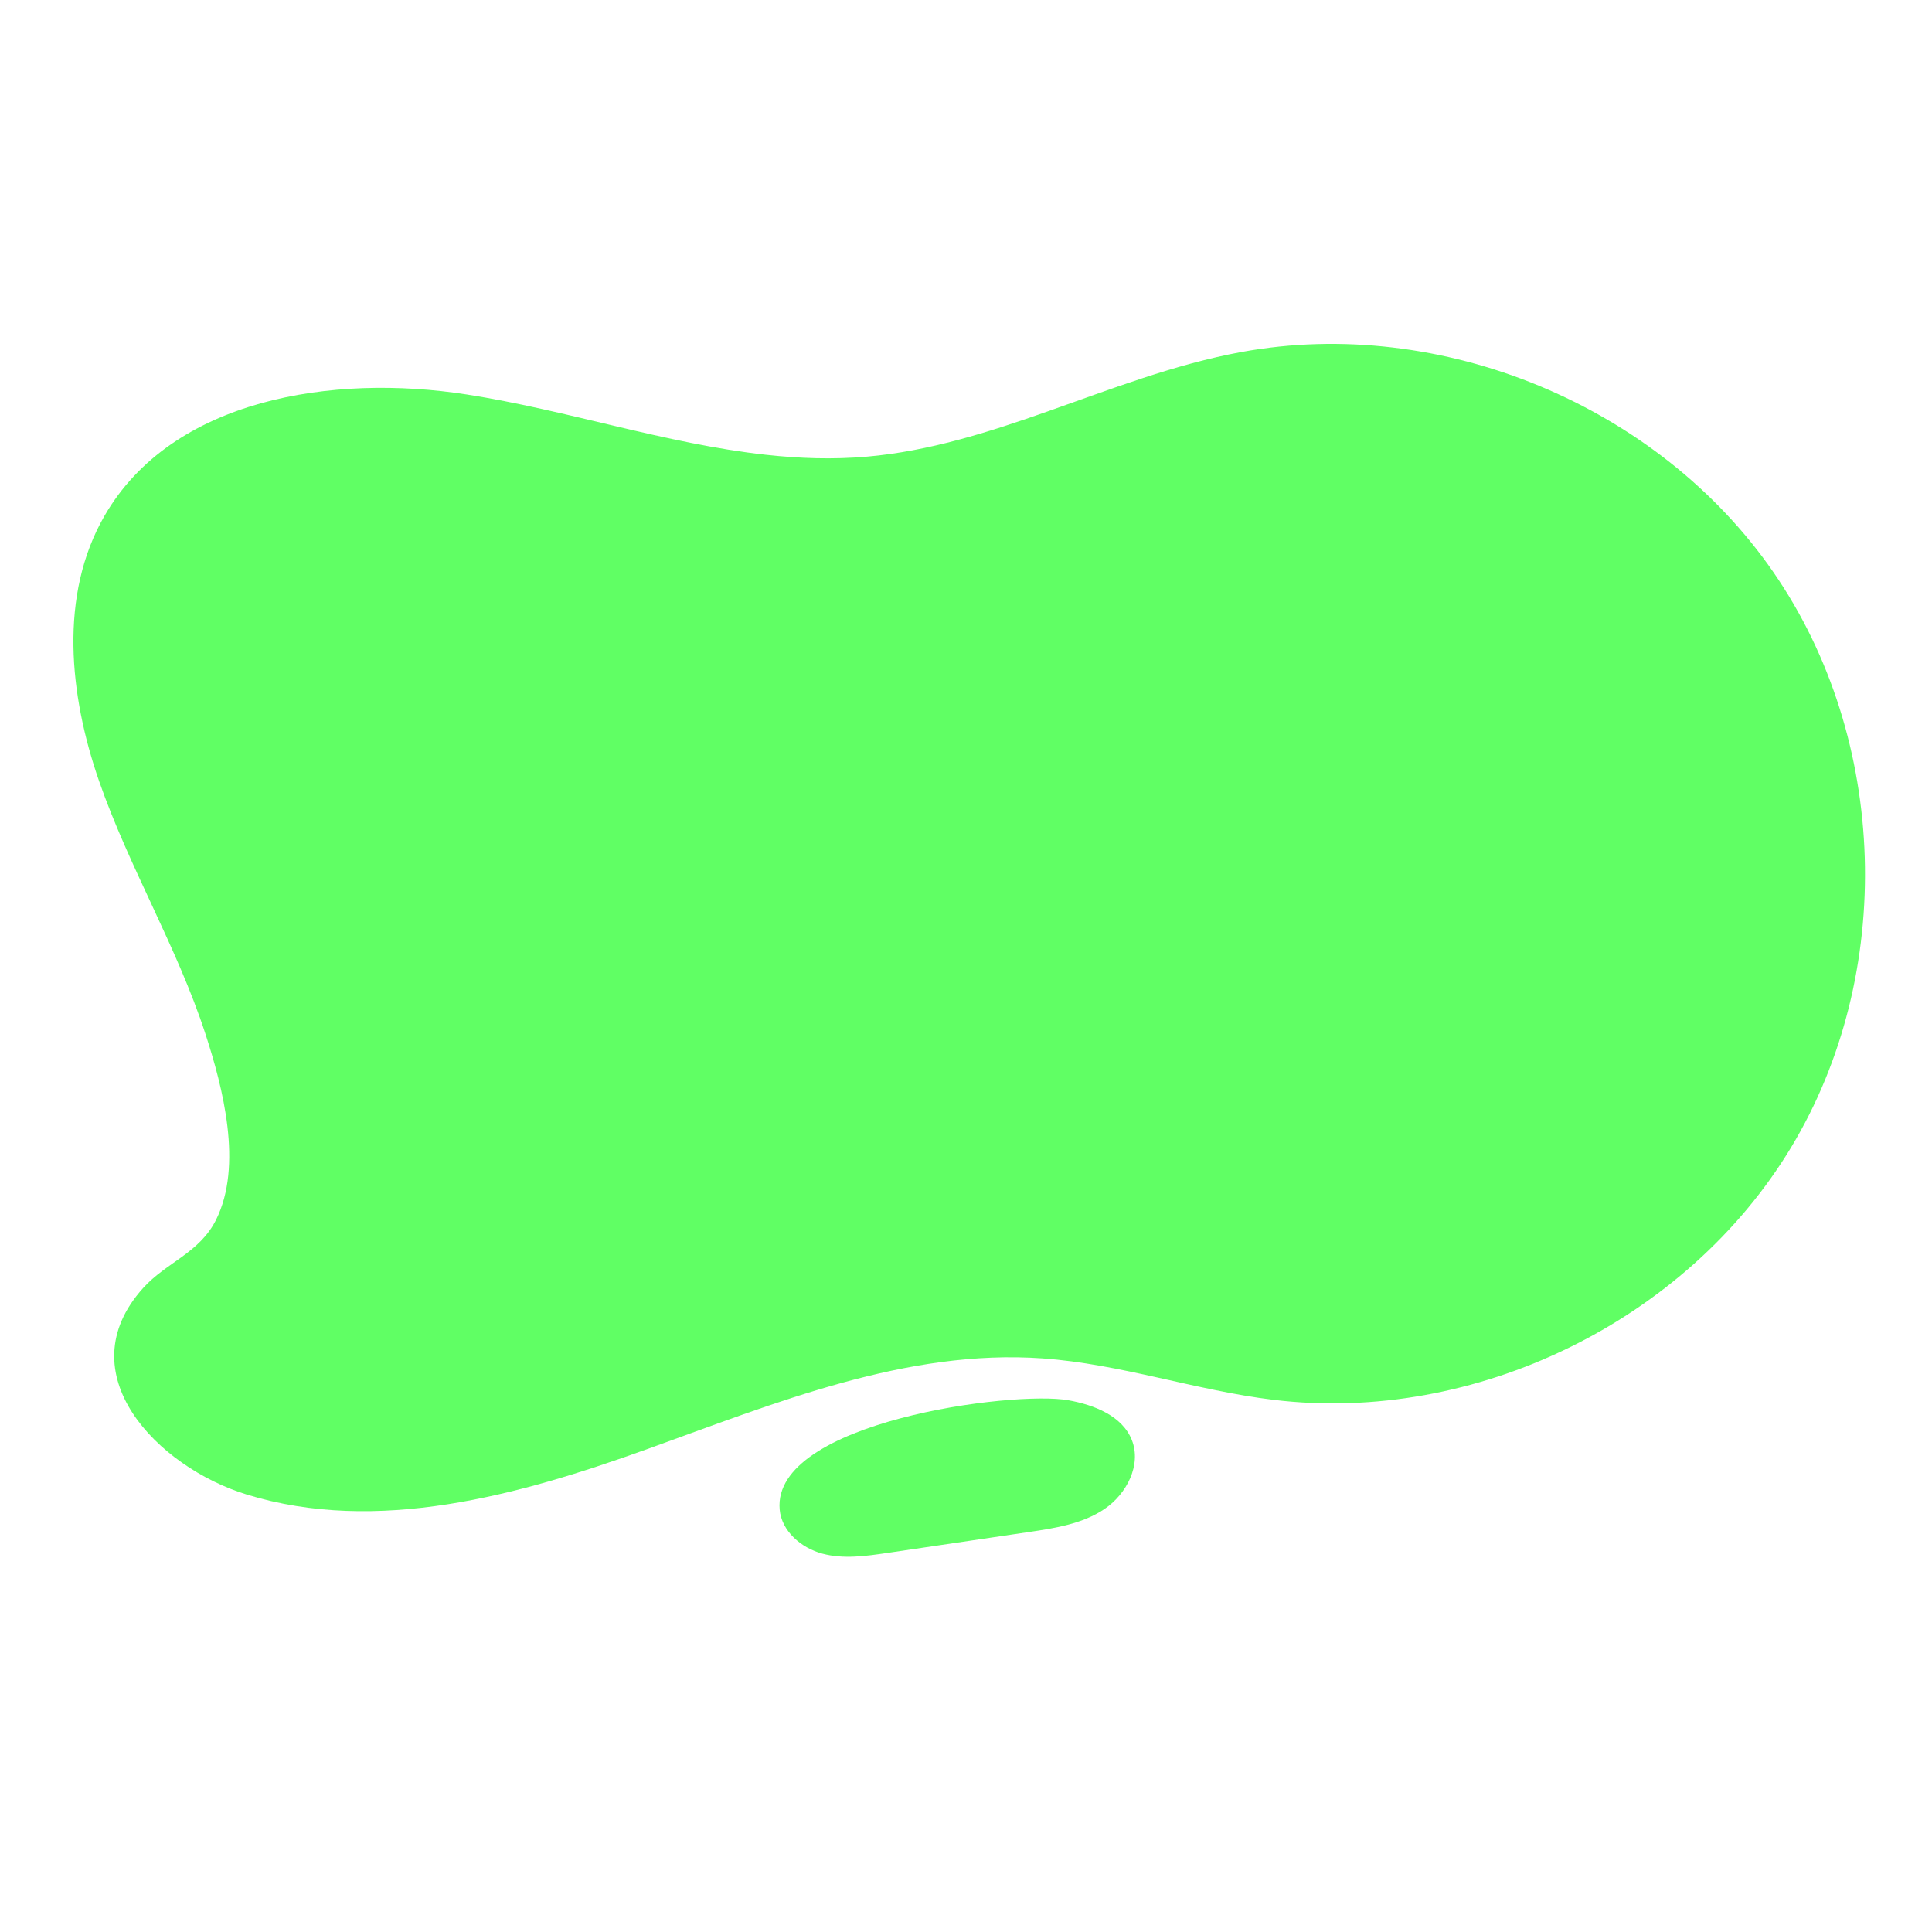 <?xml version="1.0" encoding="iso-8859-1" ?>
<svg version="1.1" xmlns="http://www.w3.org/2000/svg" xmlns:xlink="http://www.w3.org/1999/xlink" 
    viewBox="0 0 500 500" width="500" height="500">
    
    
    <!-- ITEM 0 -->
    <g>
        <defs>
            <clipPath id="clip-path-id-viewbox-item-0">
                <rect x="0.0" y="0.0" width="2261.777" height="1531.134"/>
            </clipPath>
        </defs>
        <g transform="translate(19.0 89.0) rotate(0.0 231.5 157.0) scale(0.205 0.205)">
            <g clip-path="url(#clip-path-id-viewbox-item-0)" transform="translate(-0.0 -0.0)">
                
<g>
	<path style="fill:#60ff64;" d="M2168.368,1014.539c-132.35,219.19-398.95,349.21-653.15,318.54   c-98.18-11.85-193.15-45.36-291.79-52.33c-171.98-12.16-337.84,56.56-500.09,114.89c-162.24,58.33-339.97,107.58-504.75,56.89   c-112.21-34.52-227.89-152.55-130.59-260.61c29.27-32.51,71.1-44.13,92.07-86.13c34.13-68.4,8.73-166.84-13.53-235.07   c-35.75-109.55-96.12-209.63-134.02-318.46c-37.89-108.82-50.91-235.1,6.58-334.96c85.39-148.34,288.22-179.75,457.35-153.45   c126.58,19.69,251.3,62.23,377.53,76.12c42.42,4.68,85,6.12,127.89,2.37c77.98-6.82,152.48-30.48,226.6-56.58   c81.18-28.59,161.9-60.09,246.24-75.55c251.86-46.16,525.91,67.3,671.421,277.98   C2291.638,498.879,2300.718,795.349,2168.368,1014.539z"></path>
	<path style="fill:#60ff64;" d="M1256.046,1333.589c32.553,5.849,68.238,19.693,80.252,50.508   c12.204,31.302-6.698,67.828-34.51,86.678c-27.812,18.85-62.309,24.235-95.546,29.145c-59.564,8.799-119.128,17.599-178.691,26.398   c-27.25,4.026-55.41,8.008-82.026,0.91c-26.615-7.099-51.497-28.303-53.925-55.74   C881.812,1360.879,1186.612,1321.113,1256.046,1333.589z"></path>
</g>

            </g>
        </g>
    </g>
    
</svg>